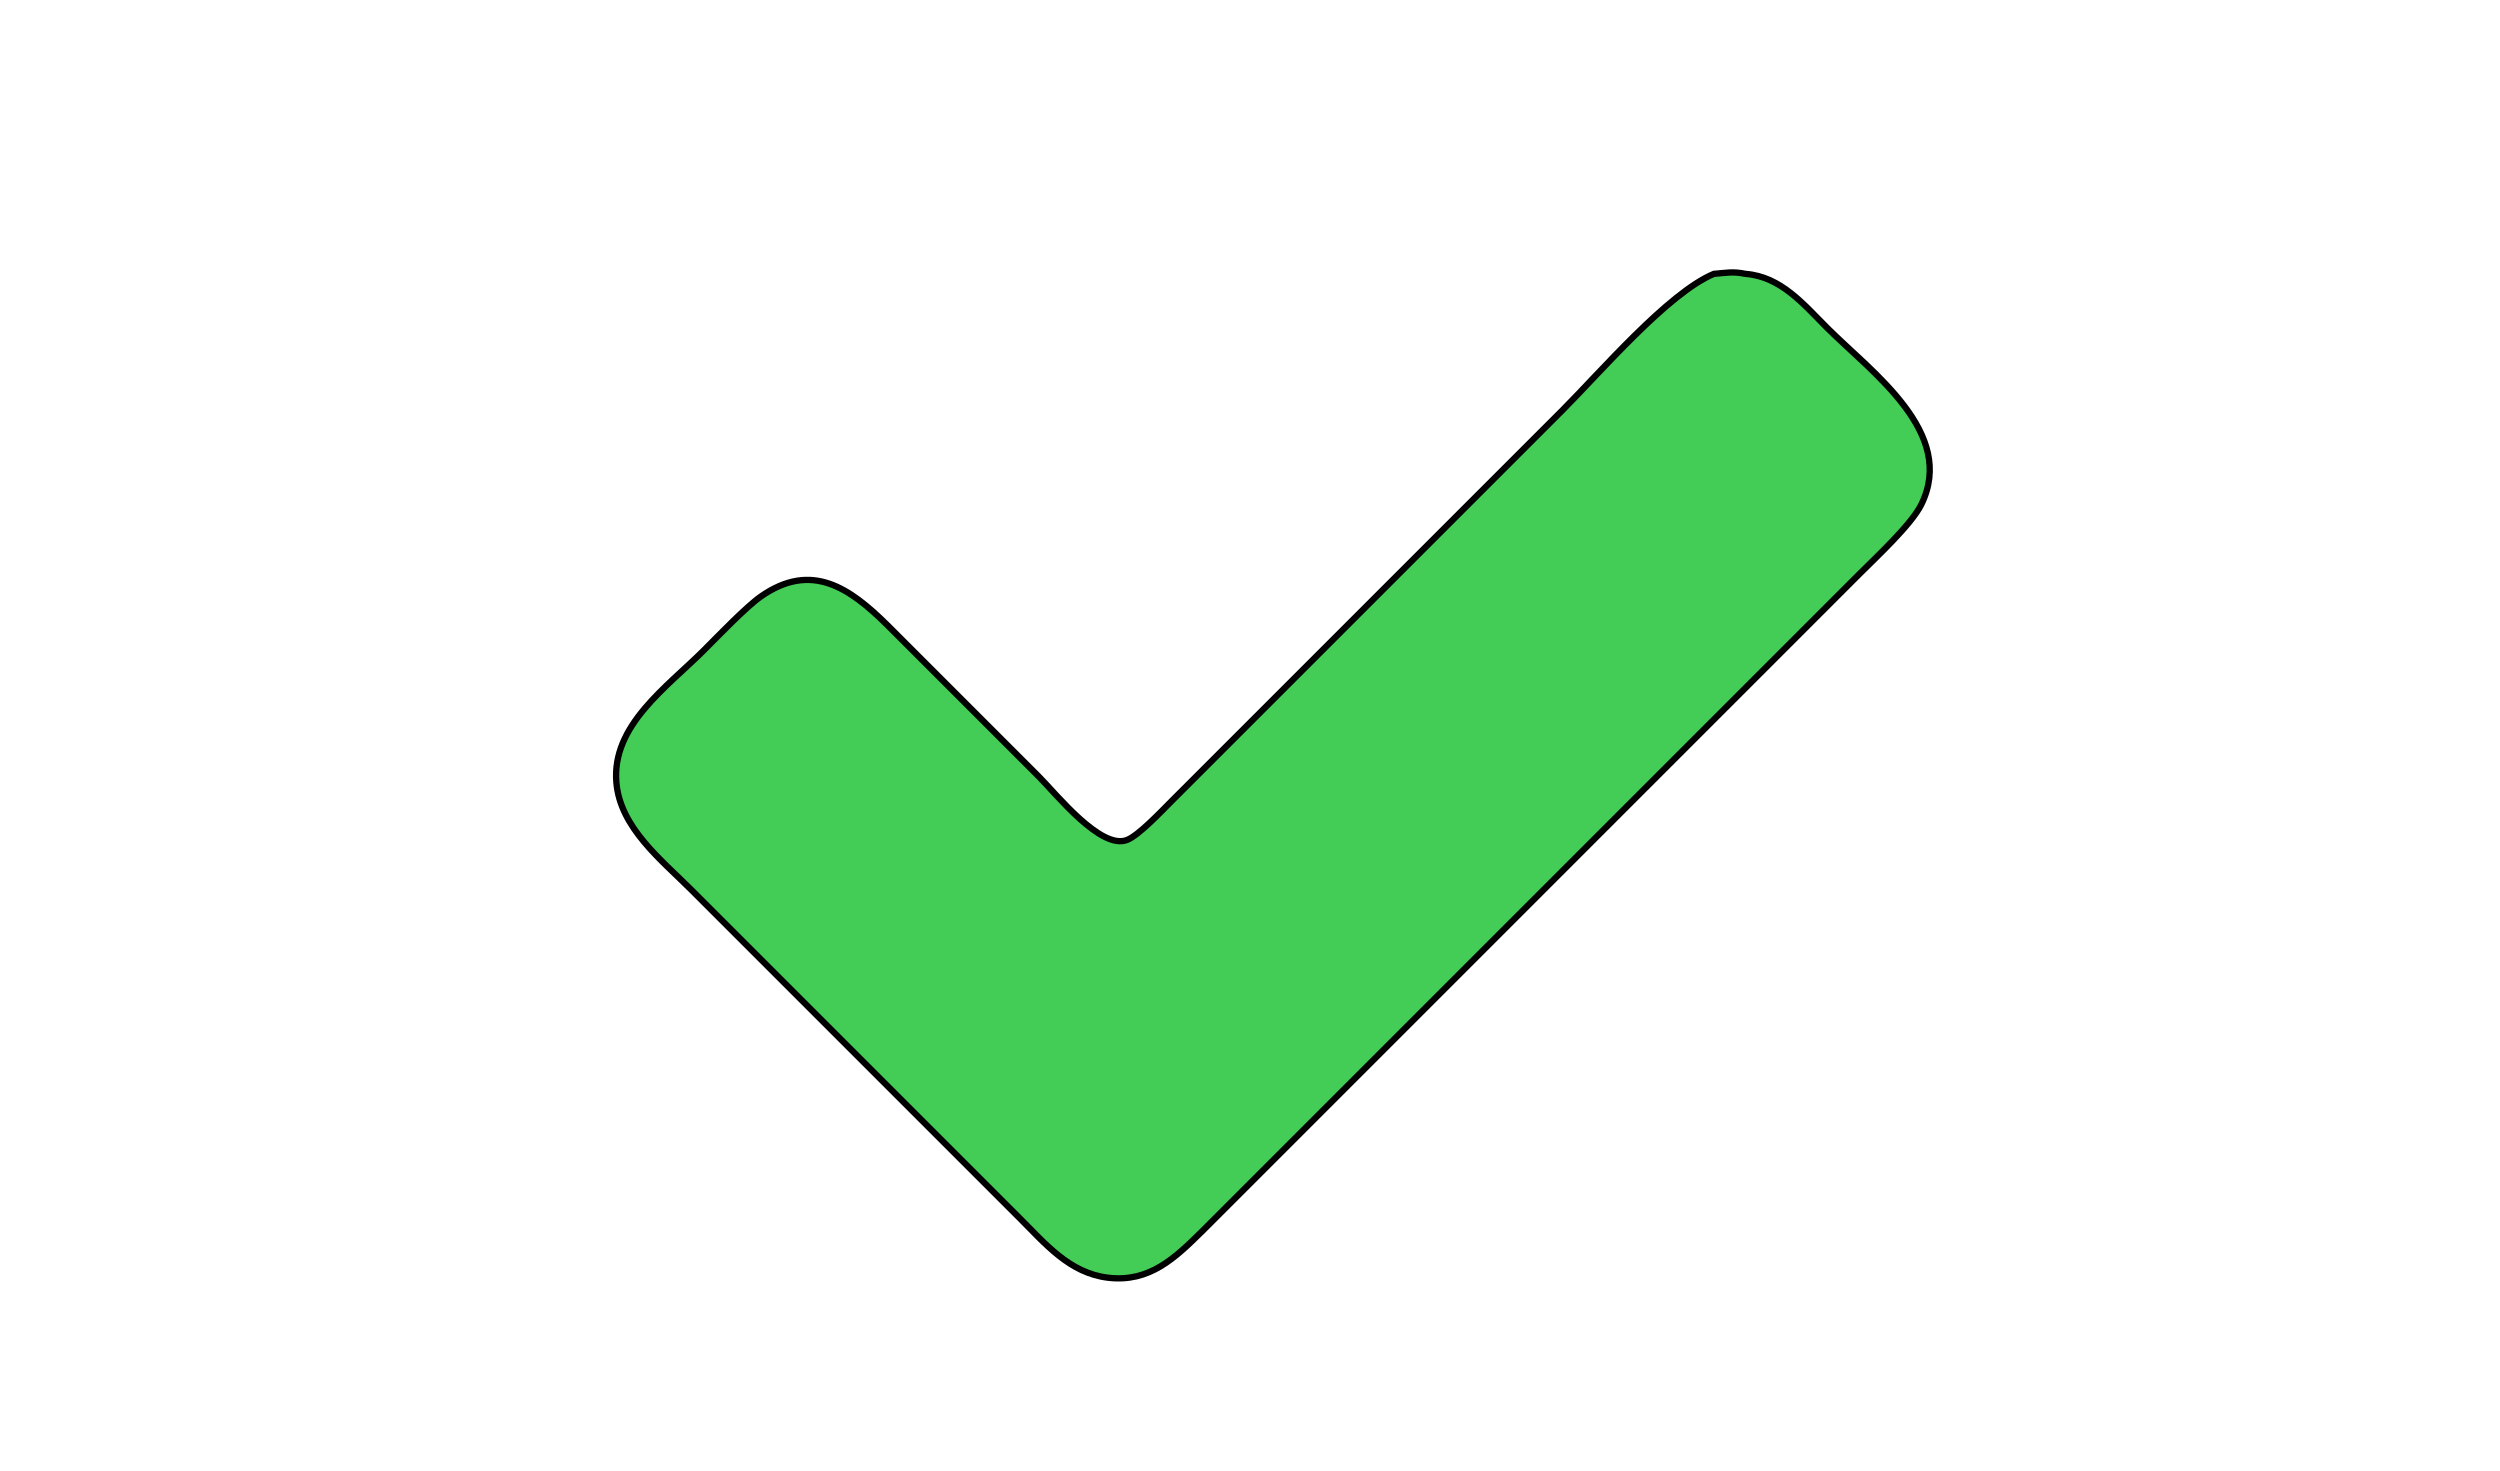 <?xml version="1.0" encoding="UTF-8" standalone="no"?>
<!DOCTYPE svg PUBLIC "-//W3C//DTD SVG 20010904//EN"
              "http://www.w3.org/TR/2001/REC-SVG-20010904/DTD/svg10.dtd">

<svg xmlns="http://www.w3.org/2000/svg"
     width="5.1in" height="3.0in"
     viewBox="0 0 277 233">
  <path id="success"
        fill="#43cd56" stroke="black" stroke-width="1"
        d="M 212.00,43.39
           C 204.76,46.40 193.92,59.08 188.00,65.00
             188.00,65.00 140.00,113.00 140.00,113.00
             140.00,113.00 126.00,127.00 126.00,127.00
             124.48,128.52 120.85,132.38 119.00,133.09
             114.83,134.68 107.79,125.79 105.00,123.00
             105.00,123.00 81.00,99.00 81.00,99.00
             75.10,93.19 69.05,88.88 61.00,94.51
             58.67,96.14 54.20,100.80 52.00,103.00
             46.12,108.88 37.33,114.92 38.11,124.00
             38.72,131.15 45.22,136.22 50.00,141.00
             50.00,141.00 81.00,172.00 81.00,172.00
             81.00,172.00 102.00,193.00 102.00,193.00
             106.09,197.08 109.90,201.71 116.00,202.44
             122.62,203.24 126.66,199.28 131.00,195.00
             131.00,195.00 150.00,176.00 150.00,176.00
             150.00,176.00 215.00,111.00 215.00,111.00
             215.00,111.00 235.00,91.00 235.00,91.00
             237.68,88.31 243.24,83.17 244.83,80.00
             250.54,68.58 237.00,58.99 230.00,52.00
             226.21,48.22 222.65,43.83 217.00,43.39
             214.97,42.97 213.94,43.24 212.00,43.39 Z" />
</svg>
